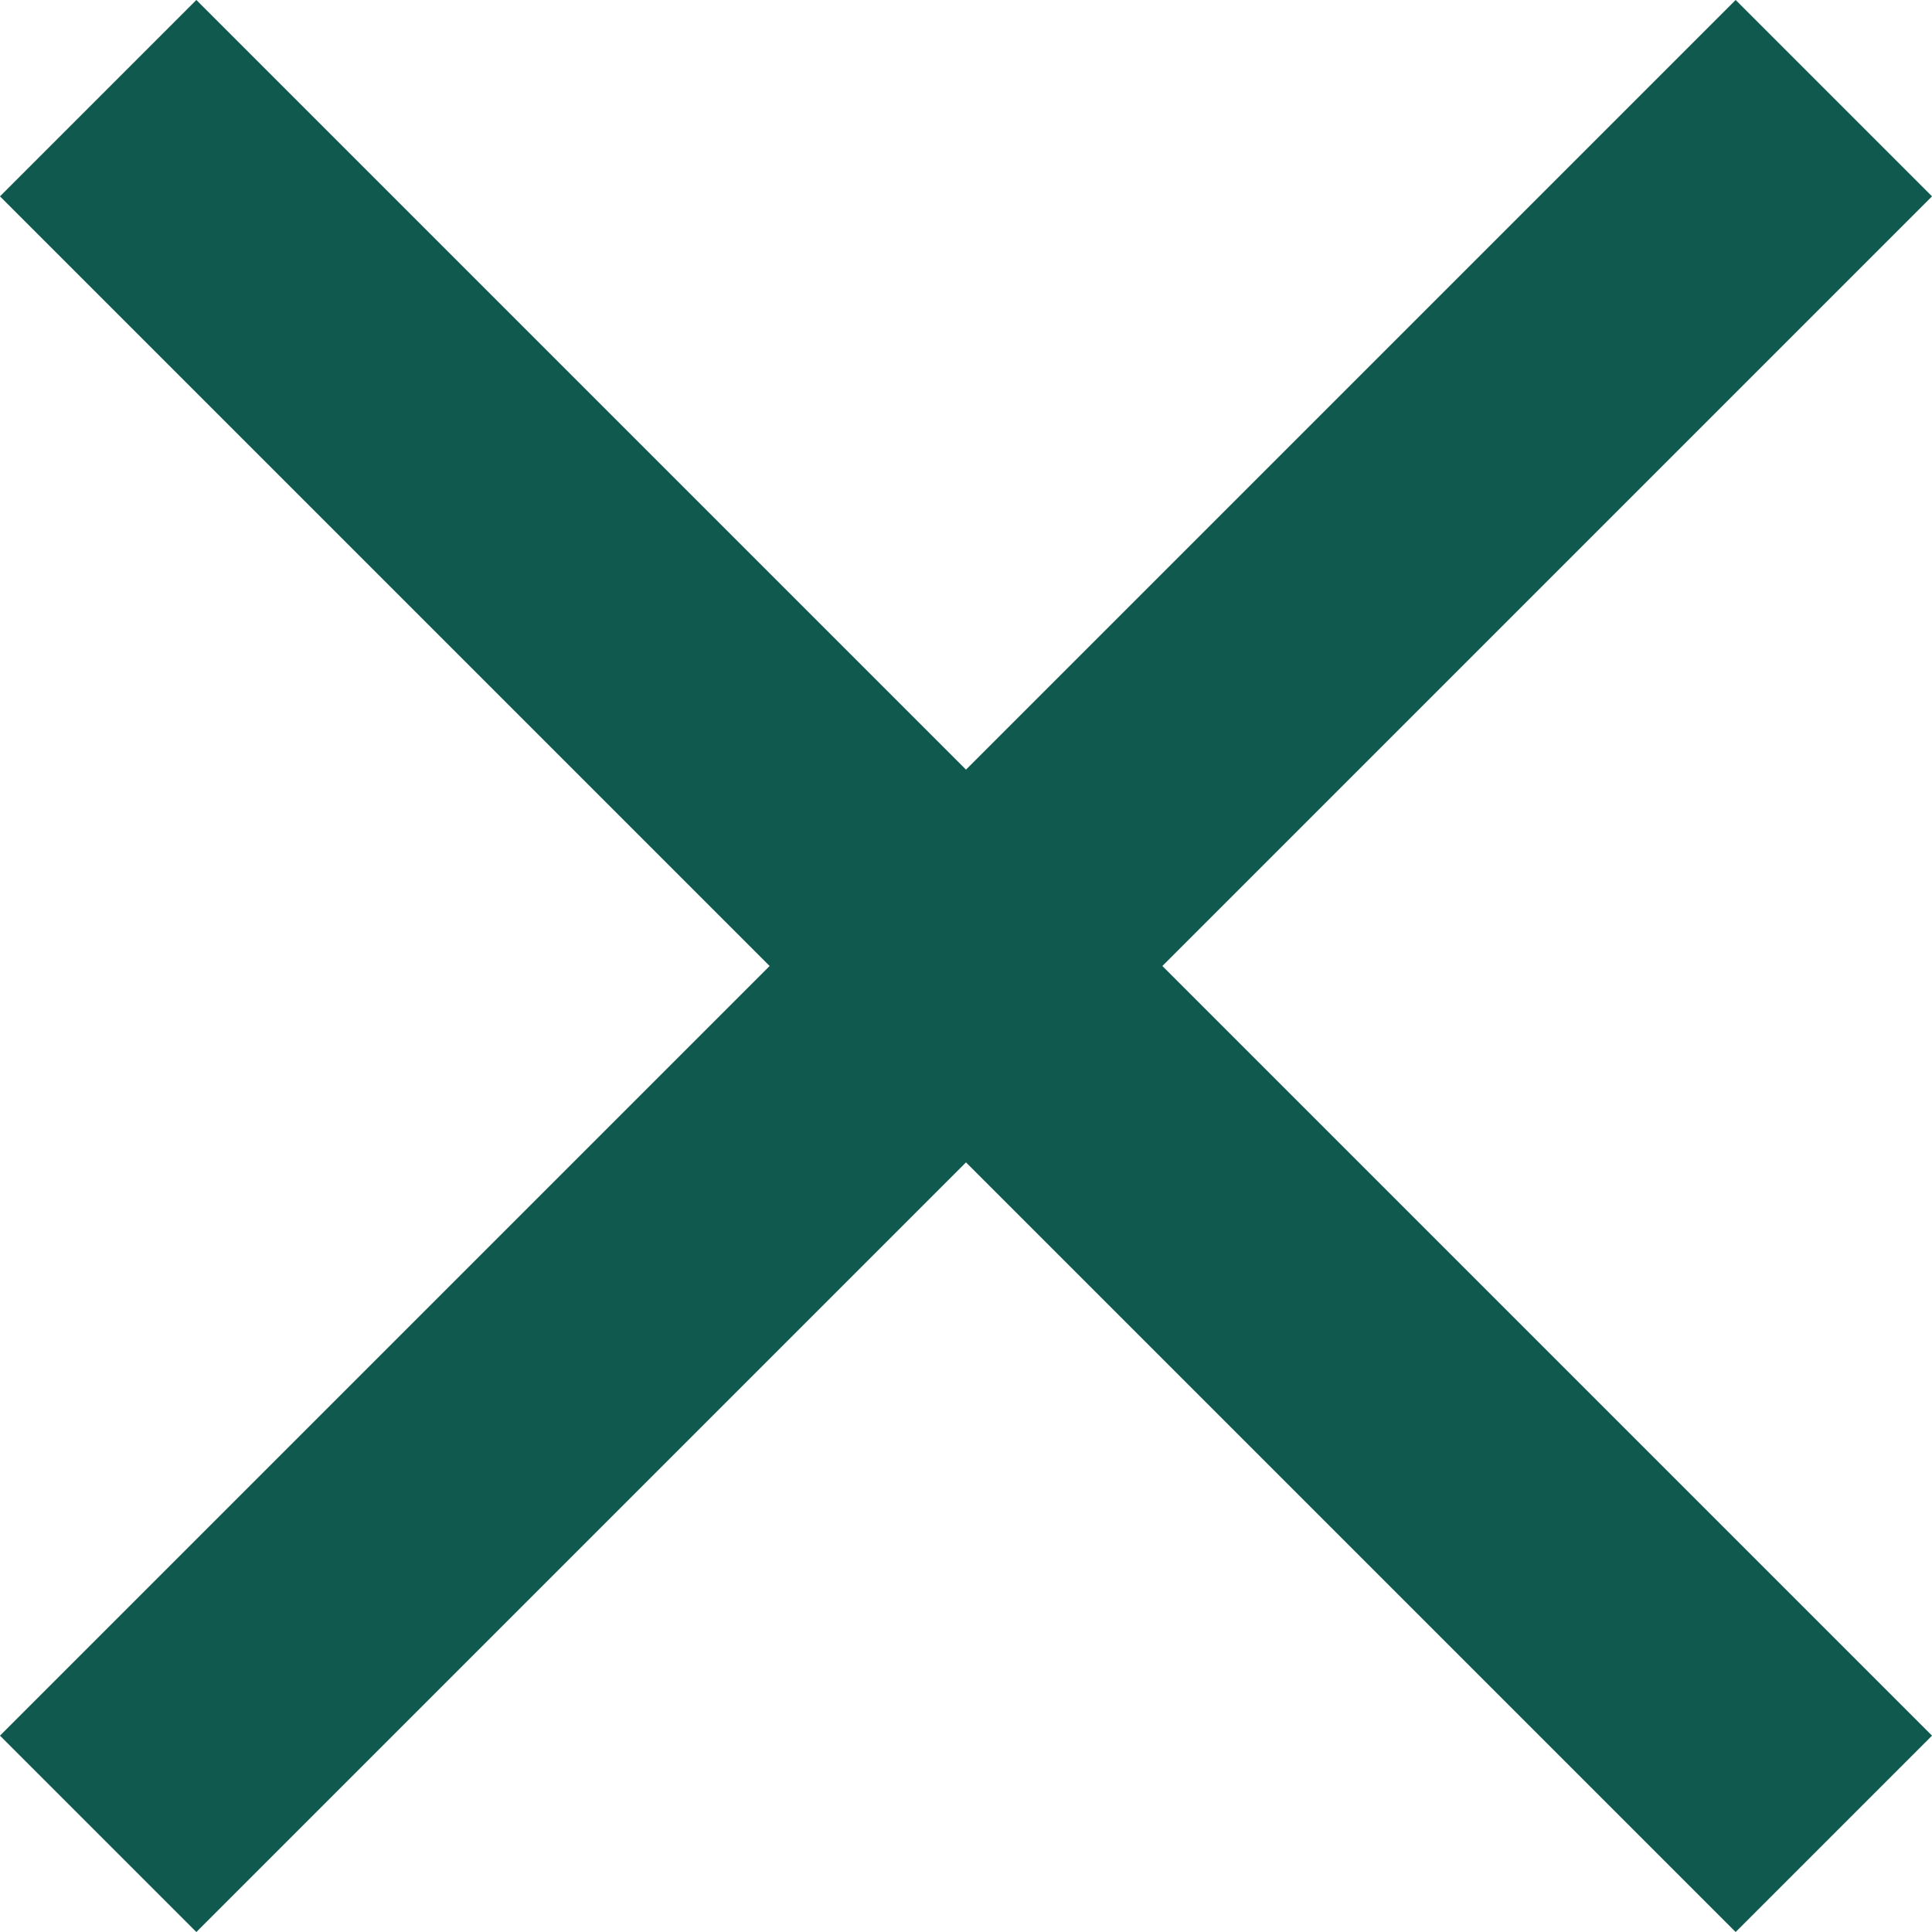 <svg xmlns="http://www.w3.org/2000/svg" width="27.828" height="27.828" viewBox="0 0 27.828 27.828">
  <line id="선_1" data-name="선 1" x1="25" y2="25" transform="translate(1.414 1.414)" fill="none" stroke="#0f594e" stroke-width="4"/>
  <line id="선_2" data-name="선 2" x2="25" y2="25" transform="translate(1.414 1.414)" fill="none" stroke="#0f594e" stroke-width="4"/>
</svg>
